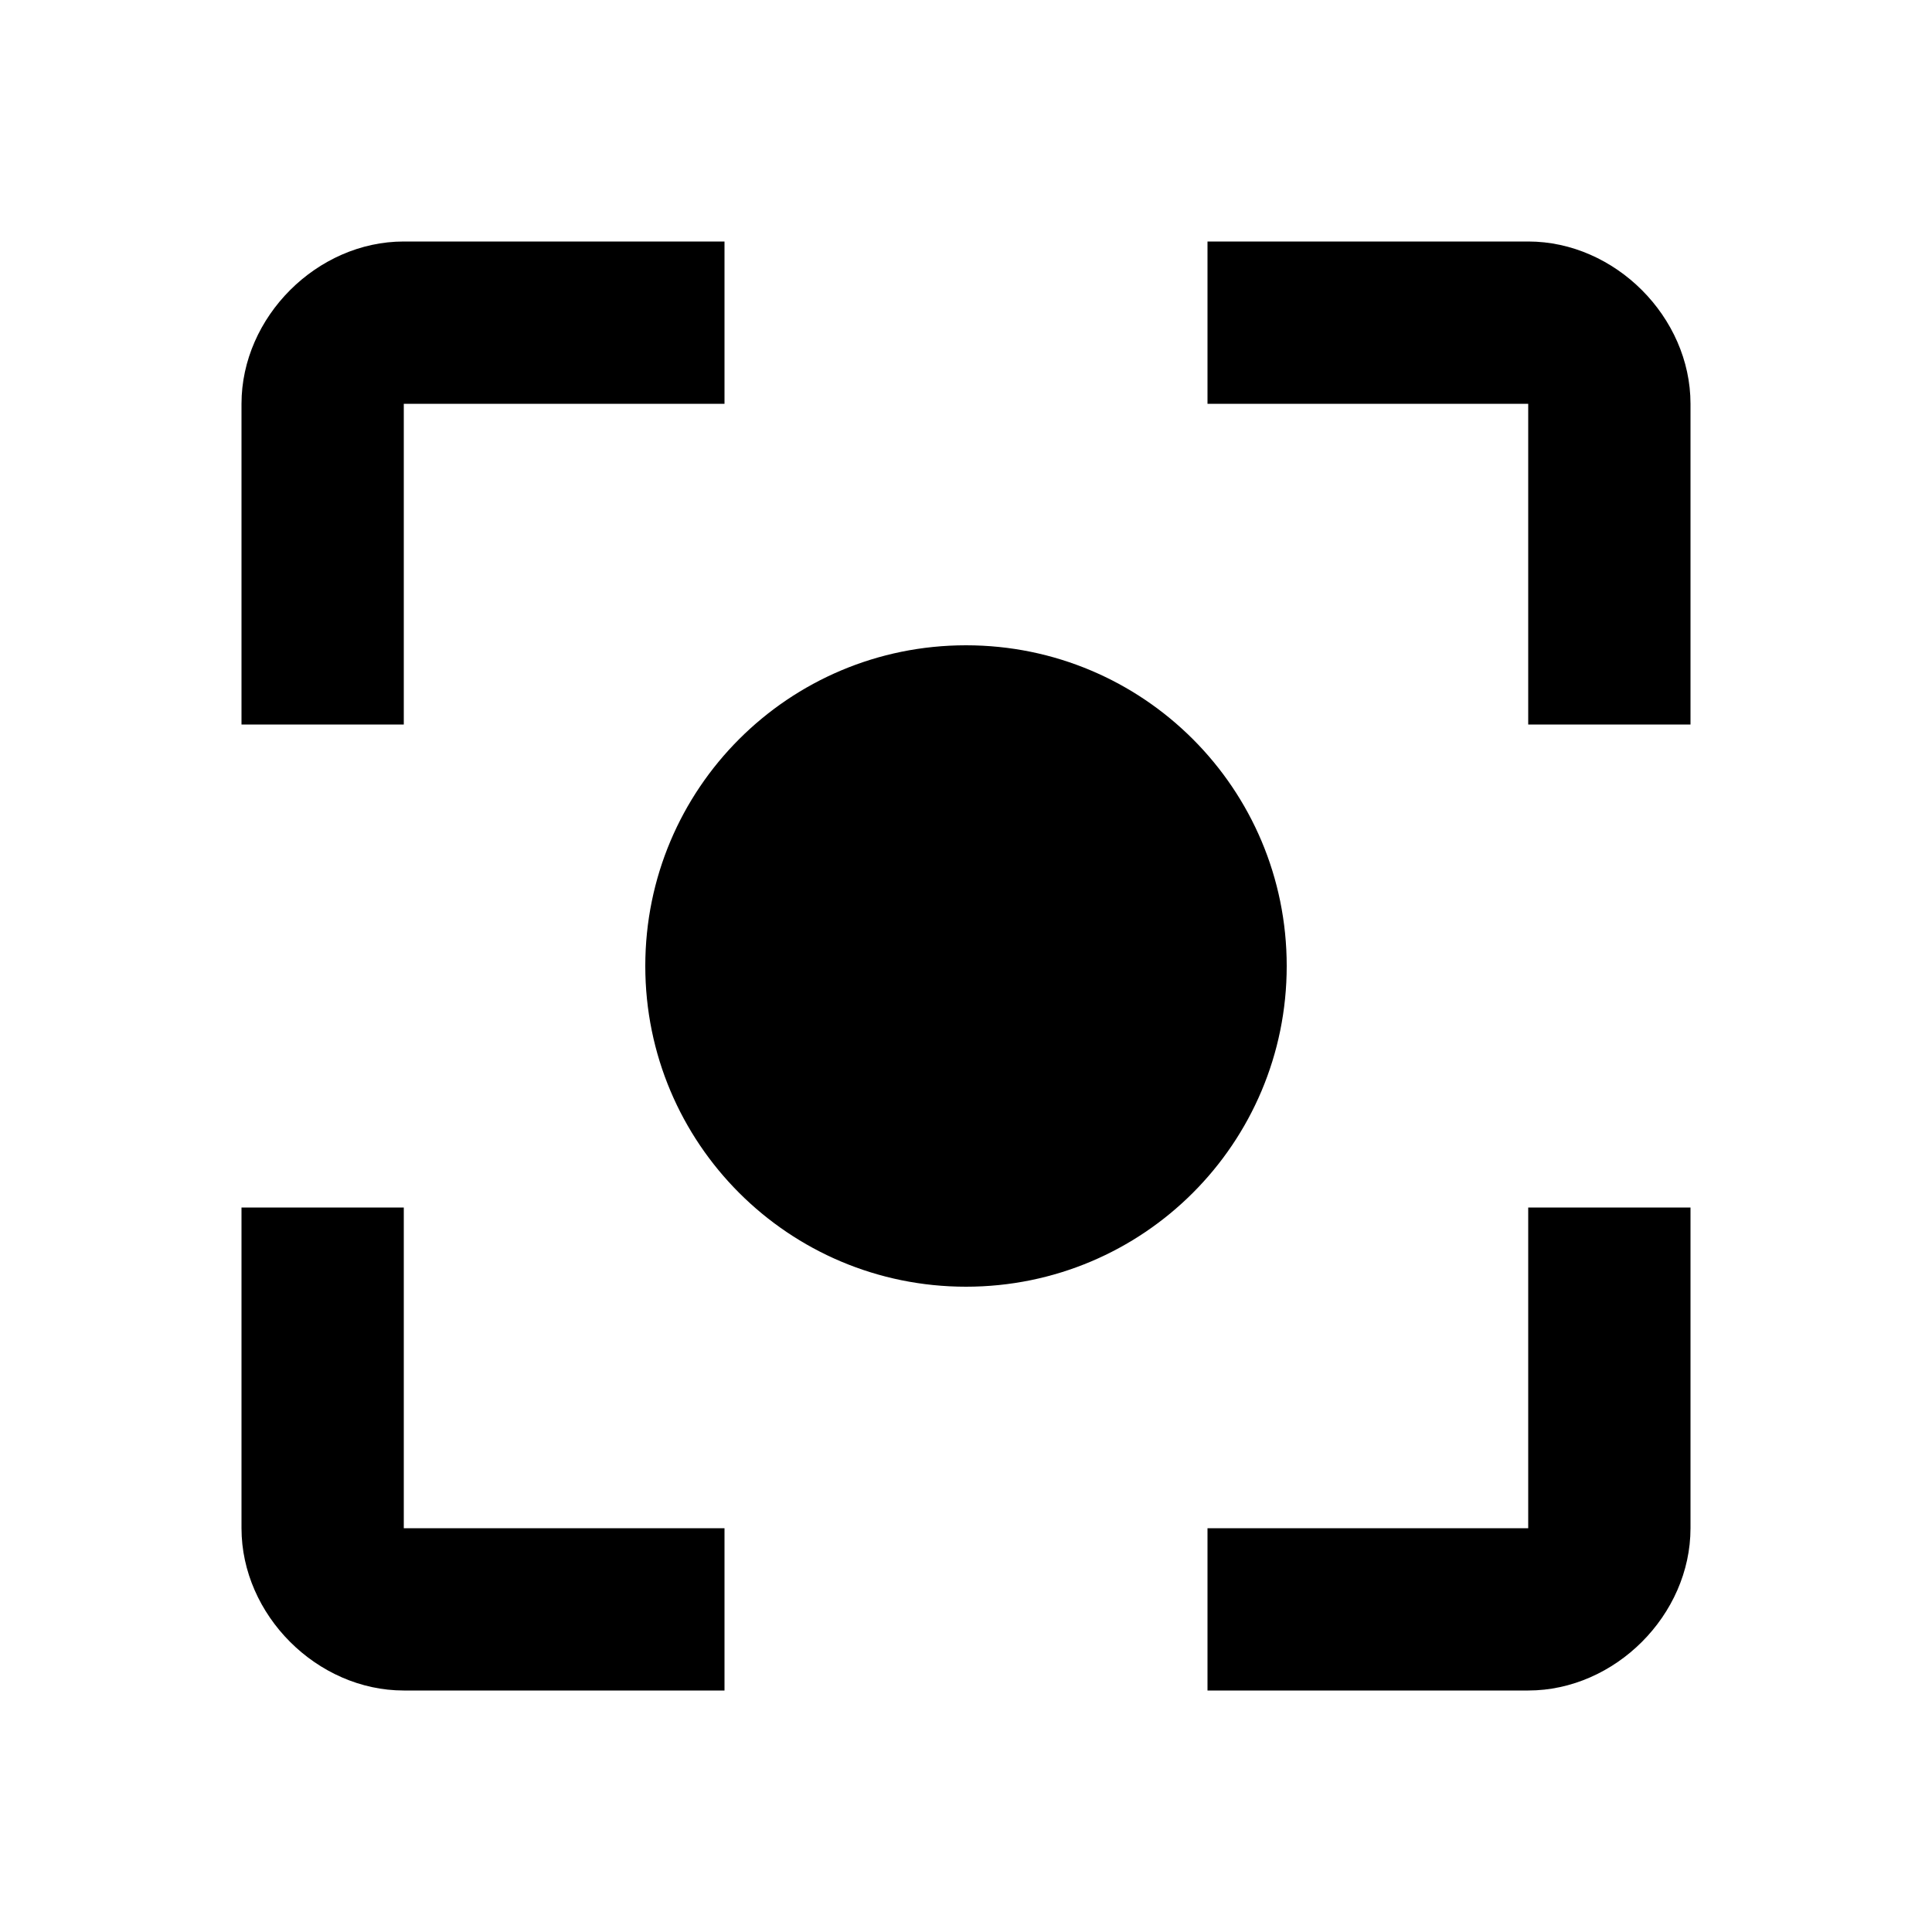 <!-- Generated by IcoMoon.io -->
<svg version="1.1" xmlns="http://www.w3.org/2000/svg" width="24" height="24" viewBox="0 0 24 24">
<title>center_focus_strong</title>
<path d="M18.984 18.984v-3.984h2.016v3.984c0 1.078-0.938 2.016-2.016 2.016h-3.984v-2.016h3.984zM18.984 3c1.078 0 2.016 0.938 2.016 2.016v3.984h-2.016v-3.984h-3.984v-2.016h3.984zM5.016 5.016v3.984h-2.016v-3.984c0-1.078 0.938-2.016 2.016-2.016h3.984v2.016h-3.984zM5.016 15v3.984h3.984v2.016h-3.984c-1.078 0-2.016-0.938-2.016-2.016v-3.984h2.016zM12 8.016c2.203 0 3.984 1.781 3.984 3.984s-1.781 3.984-3.984 3.984-3.984-1.781-3.984-3.984 1.781-3.984 3.984-3.984z"></path>
</svg>
